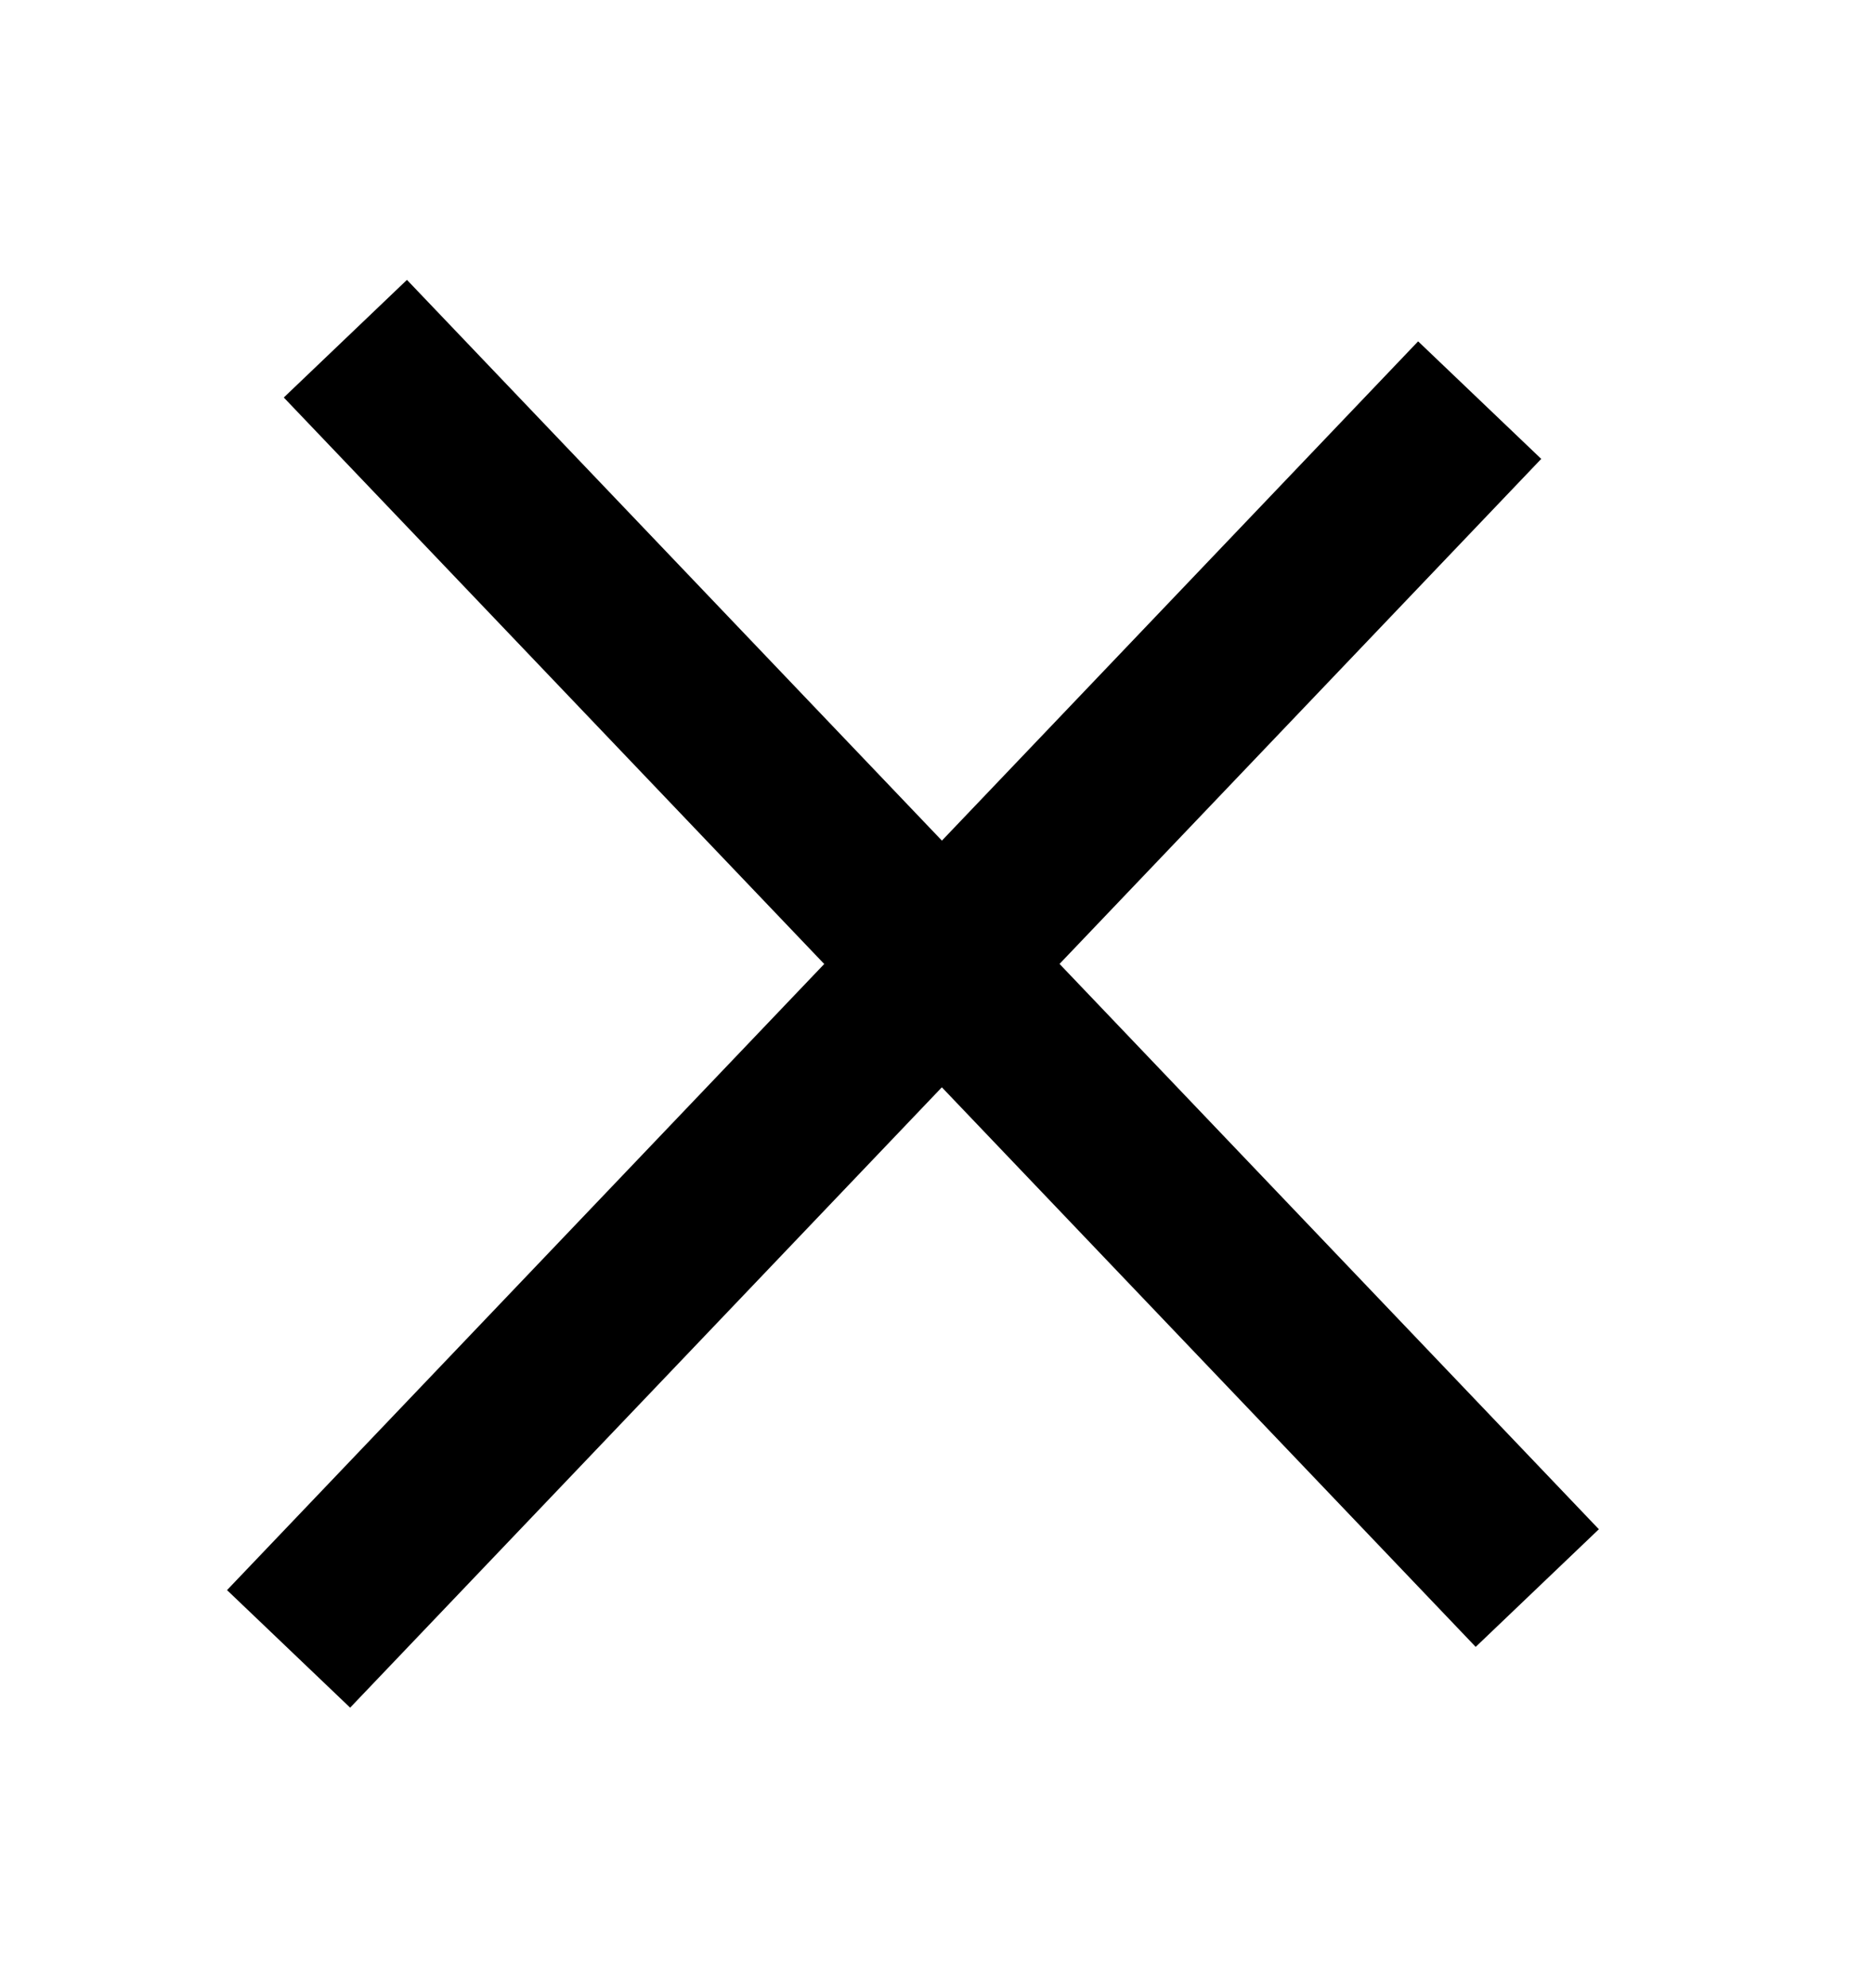 <svg width="33" height="35" viewBox="0 0 33 35" fill="none" xmlns="http://www.w3.org/2000/svg">
<g filter="url(#filter0_d_40_12)">
<line x1="6.085" y1="1.964" x2="27.085" y2="23.964" stroke="black" stroke-width="3"/>
</g>
<g filter="url(#filter1_d_40_12)">
<line y1="-1.5" x2="30.414" y2="-1.5" transform="matrix(0.69 -0.723 -0.723 -0.69 4 24)" stroke="black" stroke-width="3"/>
</g>
<defs>
<filter id="filter0_d_40_12" x="1" y="0.929" width="31.17" height="32.071" filterUnits="userSpaceOnUse" color-interpolation-filters="sRGB">
<feFlood flood-opacity="0" result="BackgroundImageFix"/>
<feColorMatrix in="SourceAlpha" type="matrix" values="0 0 0 0 0 0 0 0 0 0 0 0 0 0 0 0 0 0 127 0" result="hardAlpha"/>
<feOffset dy="4"/>
<feGaussianBlur stdDeviation="2"/>
<feComposite in2="hardAlpha" operator="out"/>
<feColorMatrix type="matrix" values="0 0 0 0 0 0 0 0 0 0 0 0 0 0 0 0 0 0 0.25 0"/>
<feBlend mode="normal" in2="BackgroundImageFix" result="effect1_dropShadow_40_12"/>
<feBlend mode="normal" in="SourceGraphic" in2="effect1_dropShadow_40_12" result="shape"/>
</filter>
<filter id="filter1_d_40_12" x="0" y="2" width="31.17" height="32.071" filterUnits="userSpaceOnUse" color-interpolation-filters="sRGB">
<feFlood flood-opacity="0" result="BackgroundImageFix"/>
<feColorMatrix in="SourceAlpha" type="matrix" values="0 0 0 0 0 0 0 0 0 0 0 0 0 0 0 0 0 0 127 0" result="hardAlpha"/>
<feOffset dy="4"/>
<feGaussianBlur stdDeviation="2"/>
<feComposite in2="hardAlpha" operator="out"/>
<feColorMatrix type="matrix" values="0 0 0 0 0 0 0 0 0 0 0 0 0 0 0 0 0 0 0.25 0"/>
<feBlend mode="normal" in2="BackgroundImageFix" result="effect1_dropShadow_40_12"/>
<feBlend mode="normal" in="SourceGraphic" in2="effect1_dropShadow_40_12" result="shape"/>
</filter>
</defs>
</svg>
